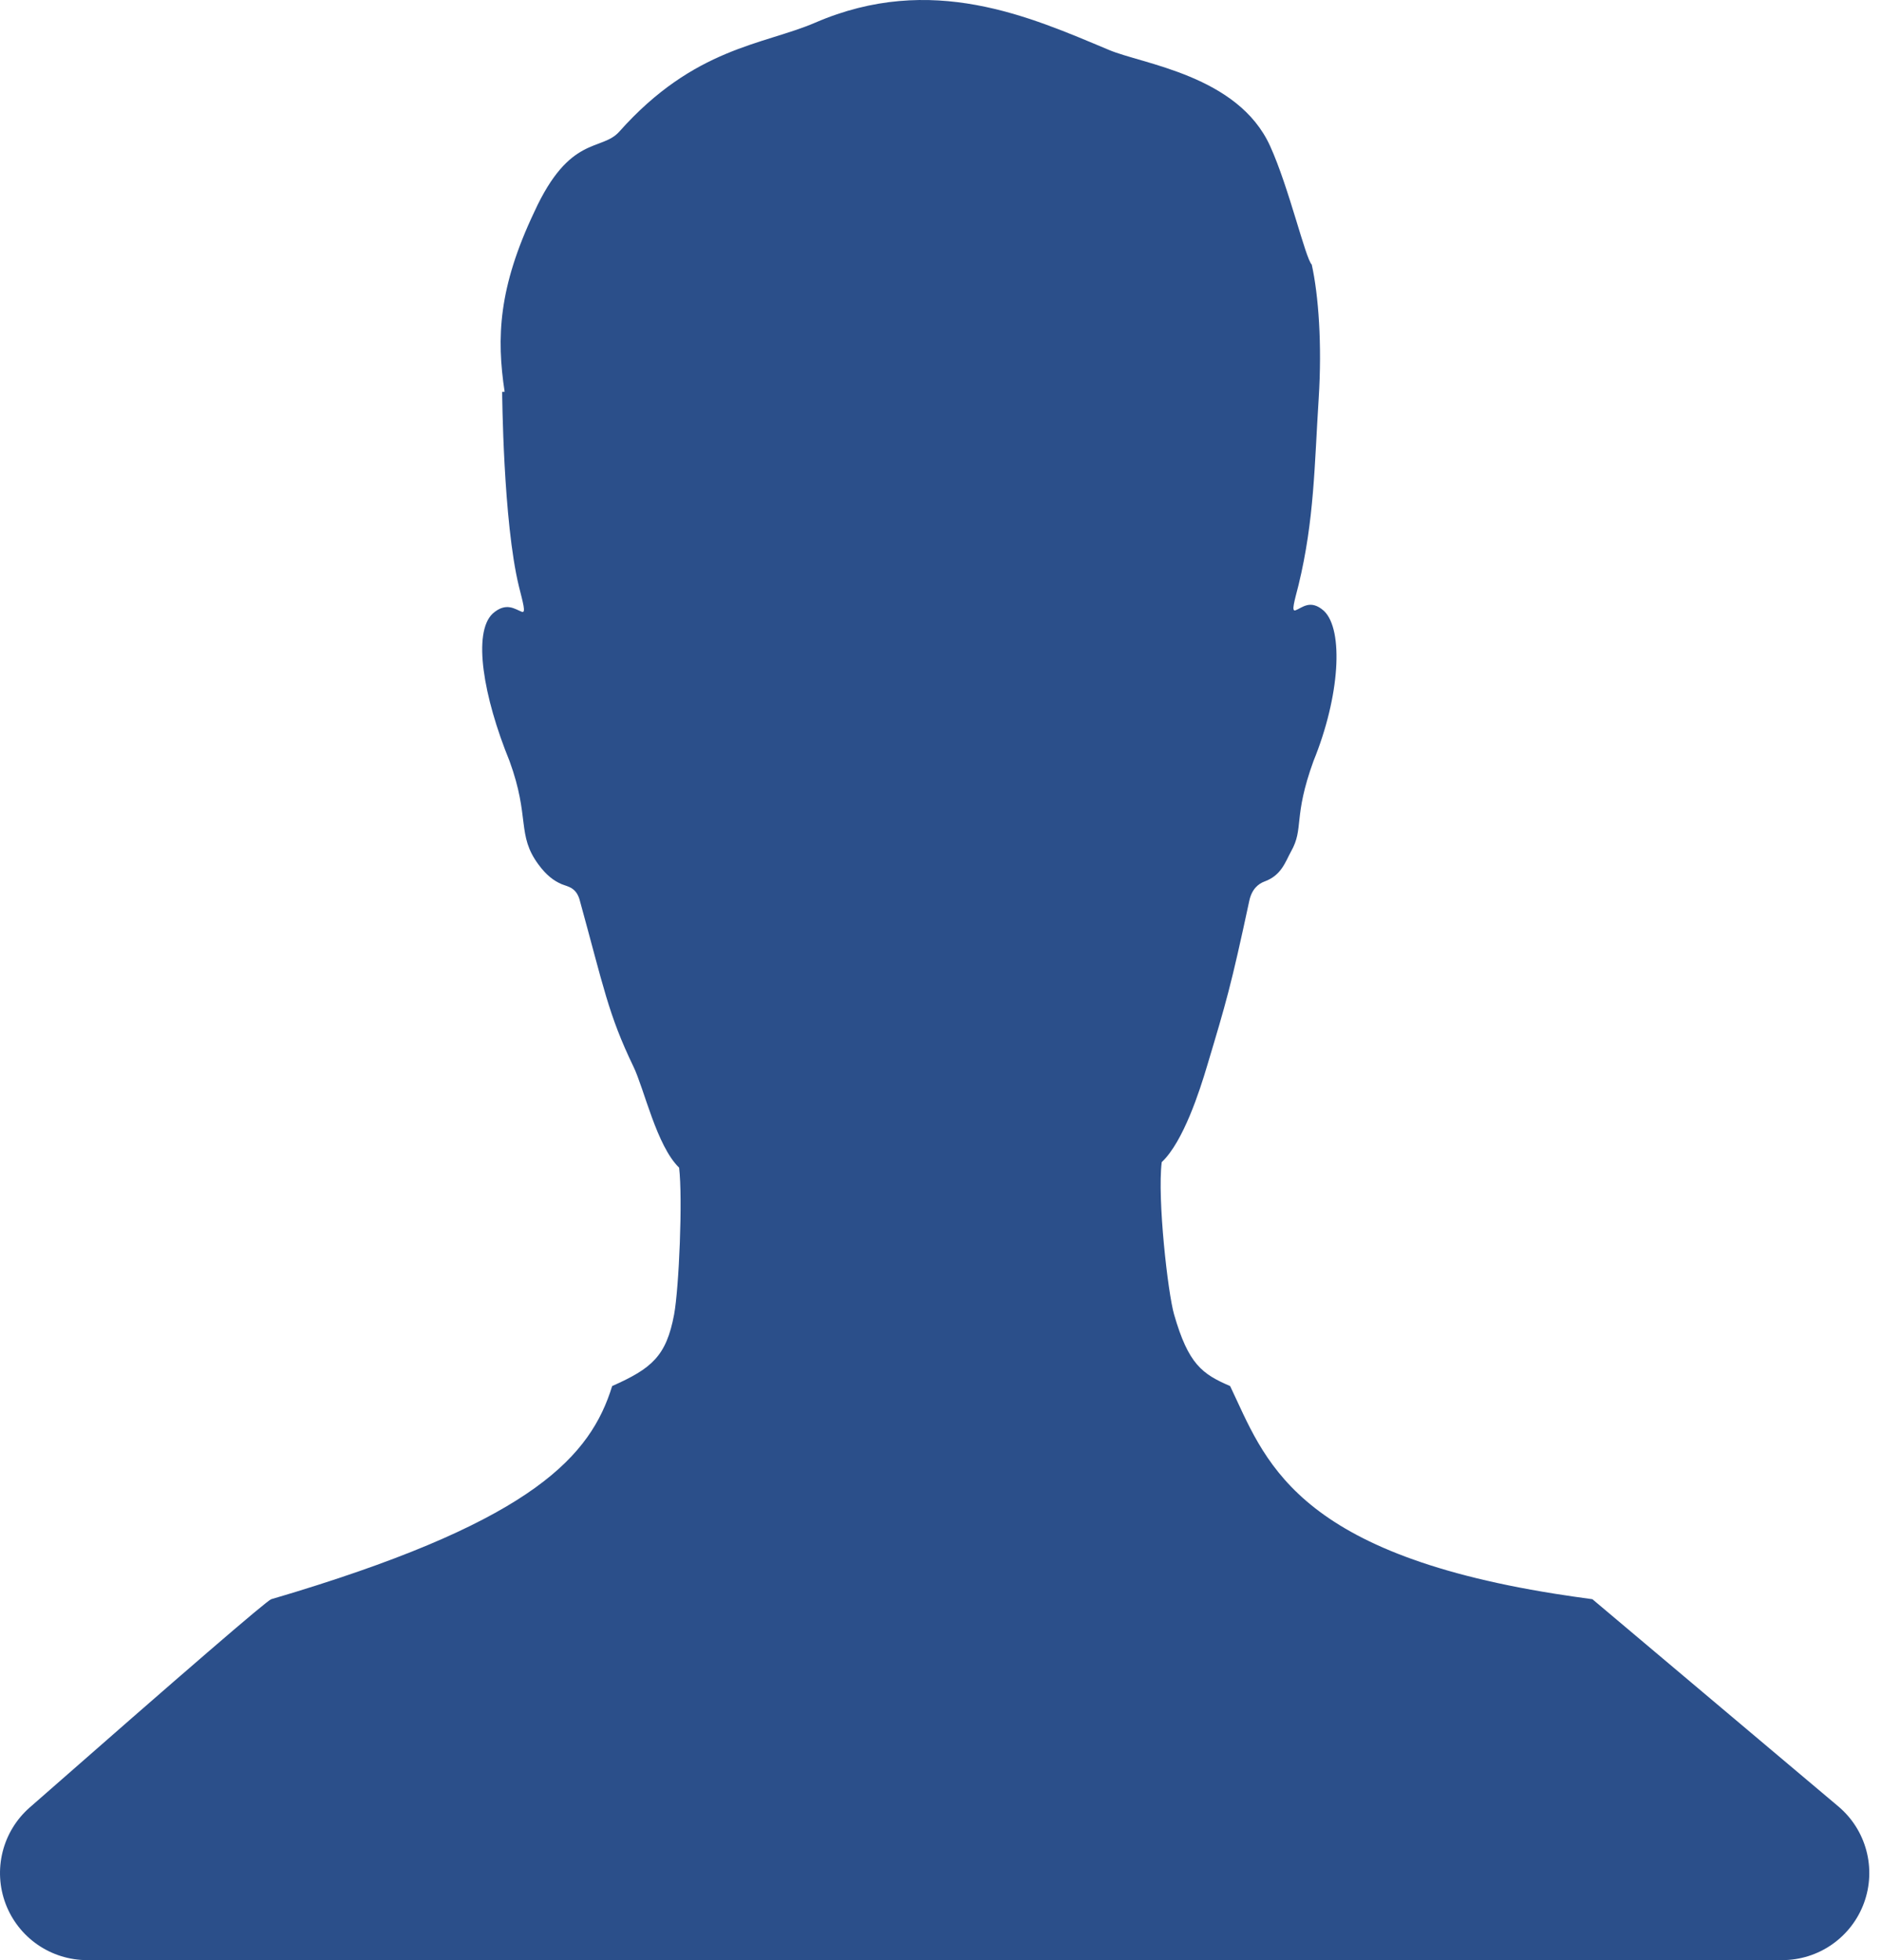 <svg width="96" height="100" viewBox="0 0 96 100" fill="none" xmlns="http://www.w3.org/2000/svg">
<path fill-rule="evenodd" clip-rule="evenodd" d="M81.228 81.587C80.566 81.498 79.932 81.407 79.319 81.309C65.857 79.169 64.504 74.382 62.748 70.713C61.321 70.098 60.621 69.602 59.89 67.062C59.575 65.978 59.028 61.164 59.259 59.289C60.366 58.251 61.206 55.615 61.57 54.391C62.552 51.115 62.79 50.32 63.726 45.956C63.859 45.333 64.212 45.08 64.499 44.973C65.37 44.658 65.57 43.958 65.855 43.44C66.528 42.253 65.95 41.72 67.001 38.824C68.344 35.531 68.552 32.14 67.535 31.167C66.844 30.551 66.424 31.011 66.084 31.136C65.857 31.224 66.032 30.658 66.237 29.851C67.043 26.533 67.048 23.722 67.266 20.322C67.441 17.569 67.257 15.058 66.912 13.5C66.588 13.178 65.75 9.567 64.79 7.455C63.15 3.829 58.235 3.267 56.55 2.54C52.541 0.862 47.528 -1.411 41.586 1.155C38.941 2.295 35.419 2.407 31.586 6.72C30.679 7.733 29.061 6.862 27.255 10.809C25.421 14.675 25.323 17.222 25.741 19.987L25.615 19.993C25.615 19.993 25.661 26.609 26.472 29.927C26.672 30.735 26.843 31.298 26.621 31.213C26.283 31.089 25.819 30.689 25.128 31.307C24.106 32.28 24.648 35.531 25.99 38.824C27.048 41.72 26.343 42.582 27.468 44.107C27.868 44.649 28.241 44.935 28.672 45.118C28.961 45.233 29.368 45.269 29.557 45.873C30.795 50.362 31.023 51.74 32.31 54.411C32.866 55.564 33.49 58.451 34.641 59.571C34.83 61.151 34.635 65.704 34.386 67.062C33.986 69.198 33.237 69.816 31.226 70.713C30.132 74.269 27.232 77.487 15.103 81.207C14.69 81.331 14.266 81.462 13.835 81.587C13.603 81.664 9.497 85.207 1.512 92.216C0.833 92.812 0.352 93.601 0.133 94.478C-0.086 95.354 -0.033 96.277 0.285 97.123C0.604 97.968 1.173 98.697 1.916 99.211C2.66 99.725 3.542 100 4.446 100H90.906C91.817 100 92.707 99.721 93.454 99.198C94.201 98.676 94.77 97.936 95.083 97.08C95.395 96.224 95.437 95.292 95.202 94.411C94.968 93.53 94.468 92.743 93.77 92.156L81.228 81.587Z" fill="#2B4F8A"/>
</svg>

